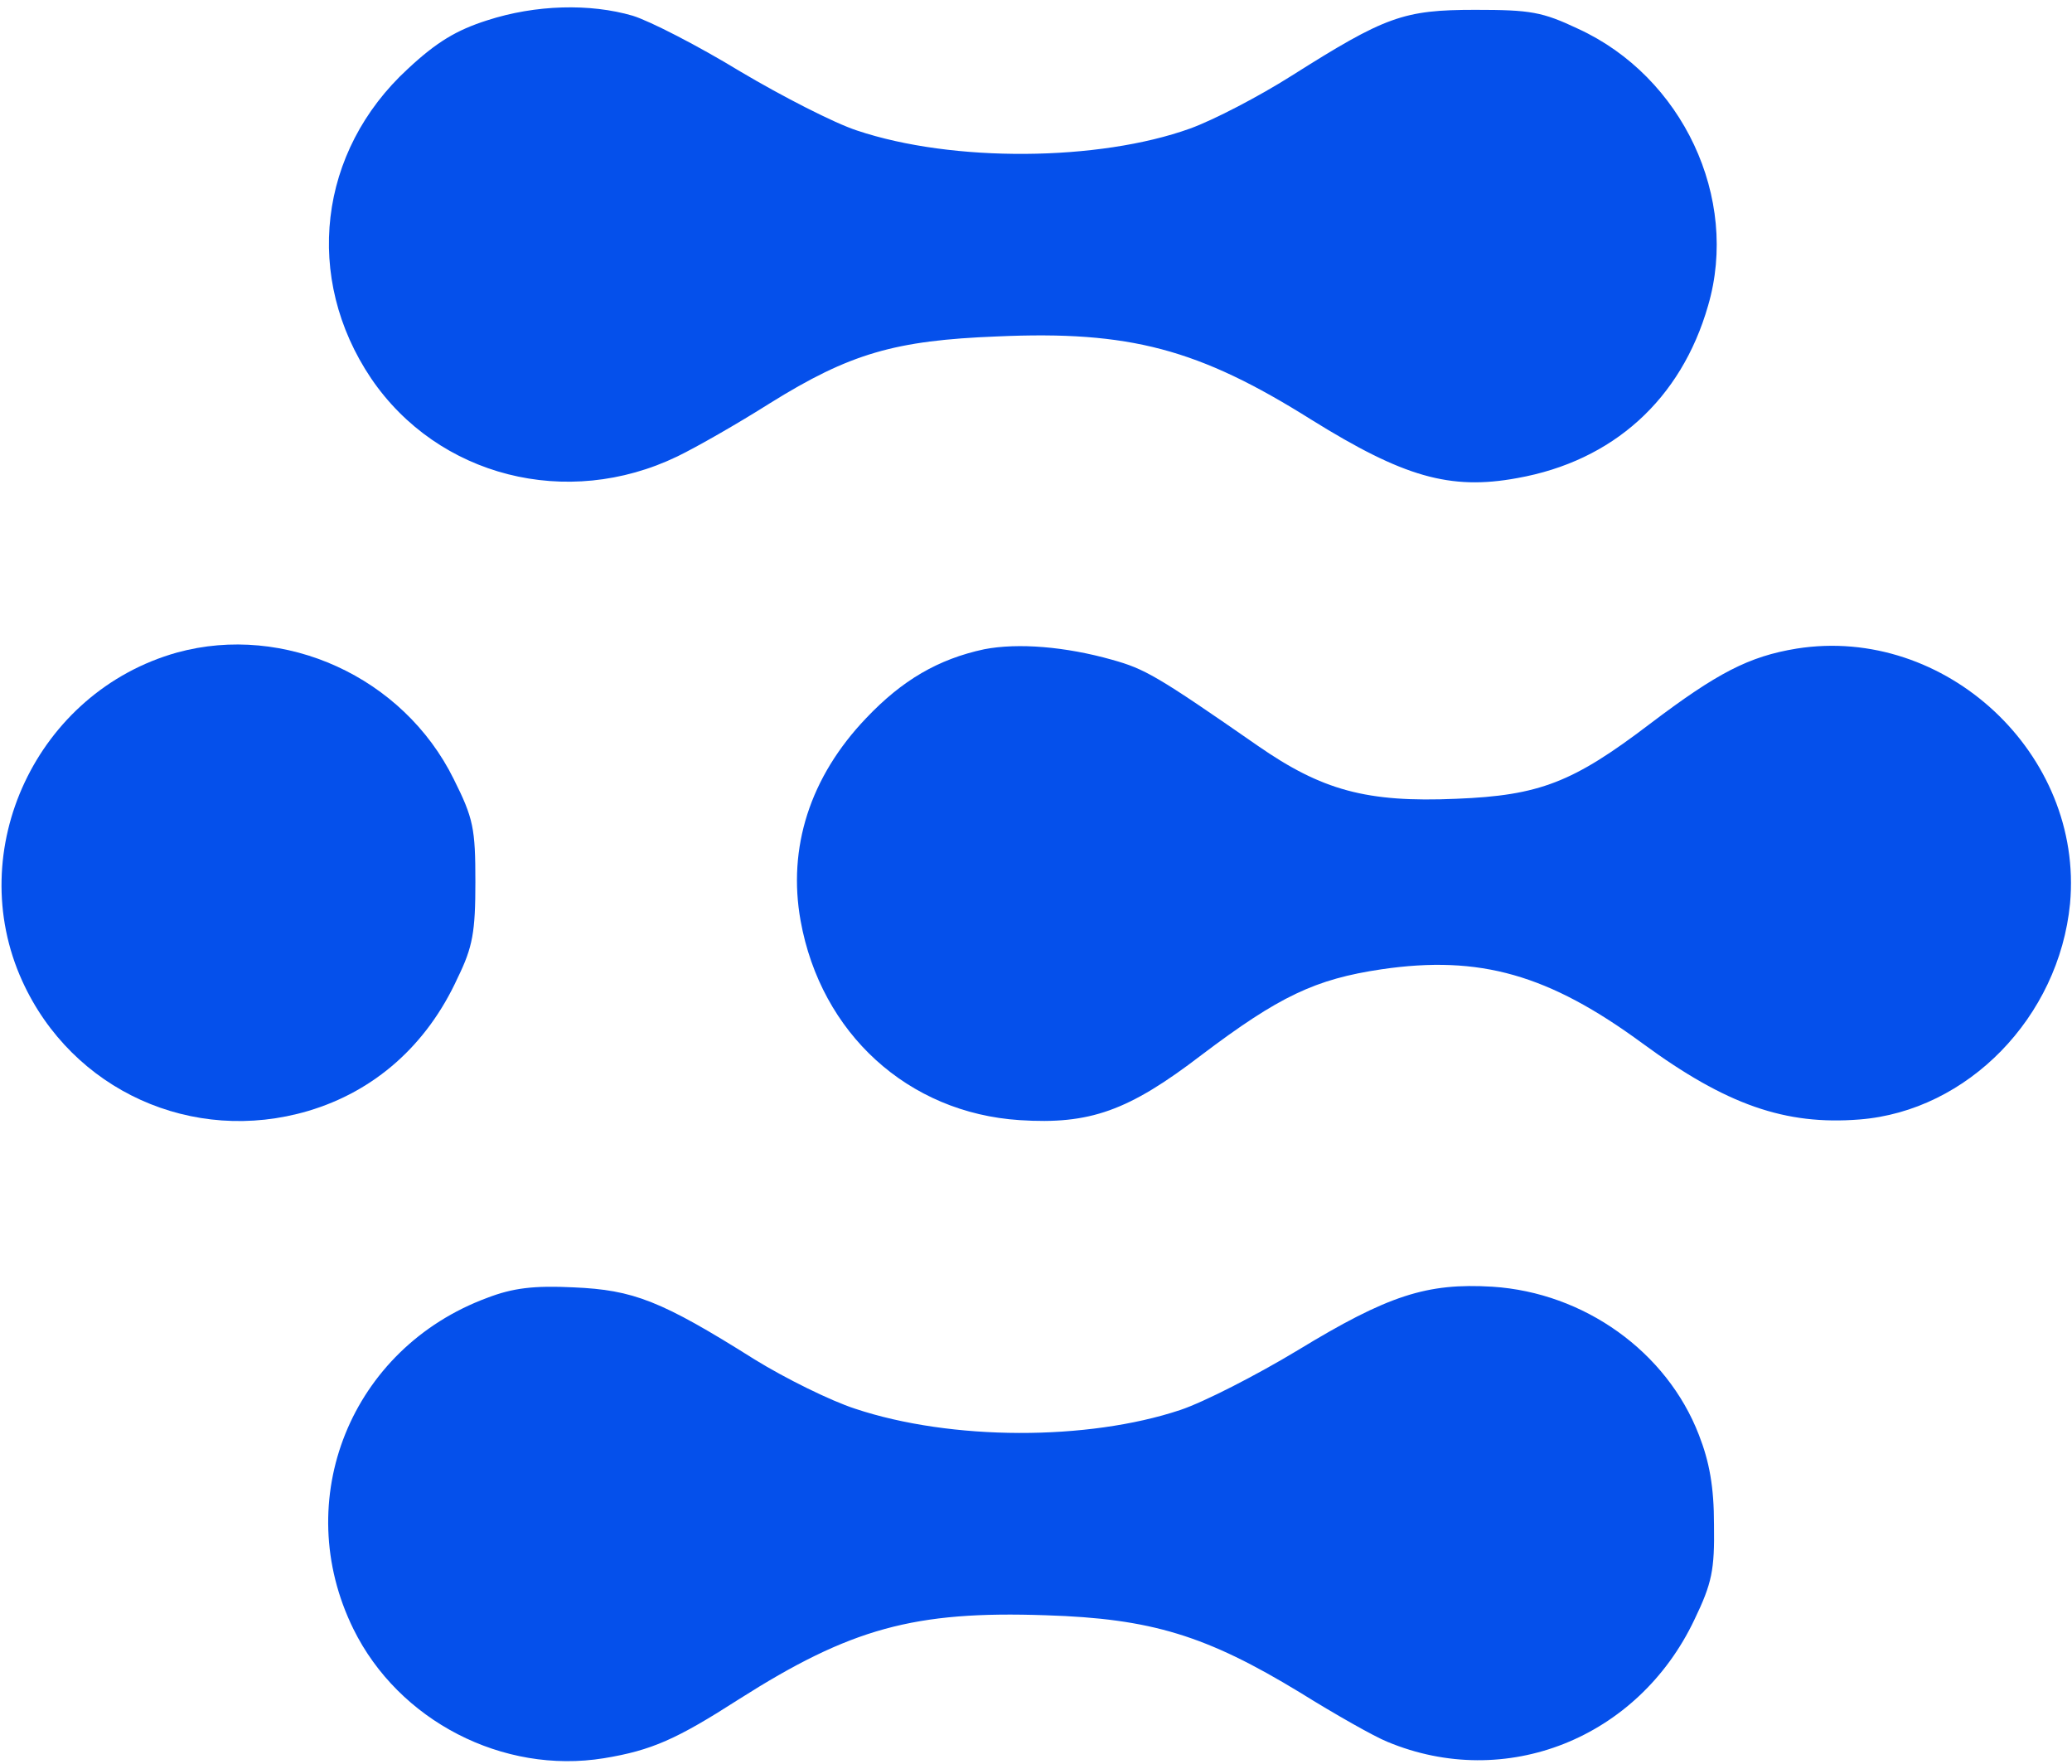 <?xml version="1.0" standalone="no"?>
<!DOCTYPE svg PUBLIC "-//W3C//DTD SVG 20010904//EN"
 "http://www.w3.org/TR/2001/REC-SVG-20010904/DTD/svg10.dtd">
<svg version="1.0" xmlns="http://www.w3.org/2000/svg"
 width="316pt" height="269pt" viewBox="0 0 316 269" 
 preserveAspectRatio="xMidYMid meet">

<g transform="translate(0,269) scale(0.1,-0.1)"
fill="#000000" stroke="none">
<path style="opacity:0.978" fill="#004deb" d="M743 2659 c-47 -15 -77 -33 -121 -74 -137 -126 -159 -319 -56 -472
102 -150 299 -200 467 -119 29 14 92 50 141 81 122 76 191 96 347 102 202 9
307 -19 479 -127 140 -87 211 -108 314 -89 146 26 250 120 291 263 48 164 -39
349 -198 422 -55 26 -73 29 -157 29 -110 0 -137 -10 -281 -101 -49 -31 -118
-67 -154 -80 -139 -50 -362 -52 -508 -3 -34 11 -114 52 -178 90 -64 39 -138
77 -164 85 -65 19 -148 17 -222 -7z"/>
<path style="opacity:0.978" fill="#004deb" d="M270 1695 c-214 -60 -327 -301 -236 -501 76 -167 260 -250 436 -198
101 30 181 100 228 203 23 47 27 70 27 146 0 82 -3 97 -33 157 -77 156 -258
238 -422 193z"/>
<path style="opacity:0.978" fill="#004deb" d="M1501 1700 c-70 -15 -125 -47 -180 -105 -86 -90 -120 -198 -100 -309
31 -172 164 -293 334 -304 107 -7 166 14 277 99 119 90 174 116 275 131 150
22 255 -8 398 -113 128 -94 218 -125 331 -116 165 13 304 156 321 329 21 228
-190 425 -417 389 -73 -12 -121 -37 -224 -115 -117 -89 -168 -109 -295 -114
-137 -6 -205 13 -303 81 -154 107 -172 117 -222 131 -71 20 -143 26 -195 16z"/>
<path style="opacity:0.978" fill="#004deb"  d="M743 711 c-208 -77 -301 -308 -204 -505 69 -140 228 -222 382 -197
73 12 111 29 206 90 170 108 267 135 468 128 161 -5 245 -31 388 -118 53 -33
113 -67 133 -75 180 -75 382 5 468 186 27 56 31 76 30 145 0 58 -7 96 -23 137
-49 127 -175 217 -315 226 -100 6 -159 -13 -297 -97 -63 -38 -143 -79 -179
-91 -141 -47 -349 -47 -496 2 -37 12 -106 46 -153 75 -143 90 -185 106 -276
110 -61 3 -93 -1 -132 -16z"/>
</g>
</svg>
